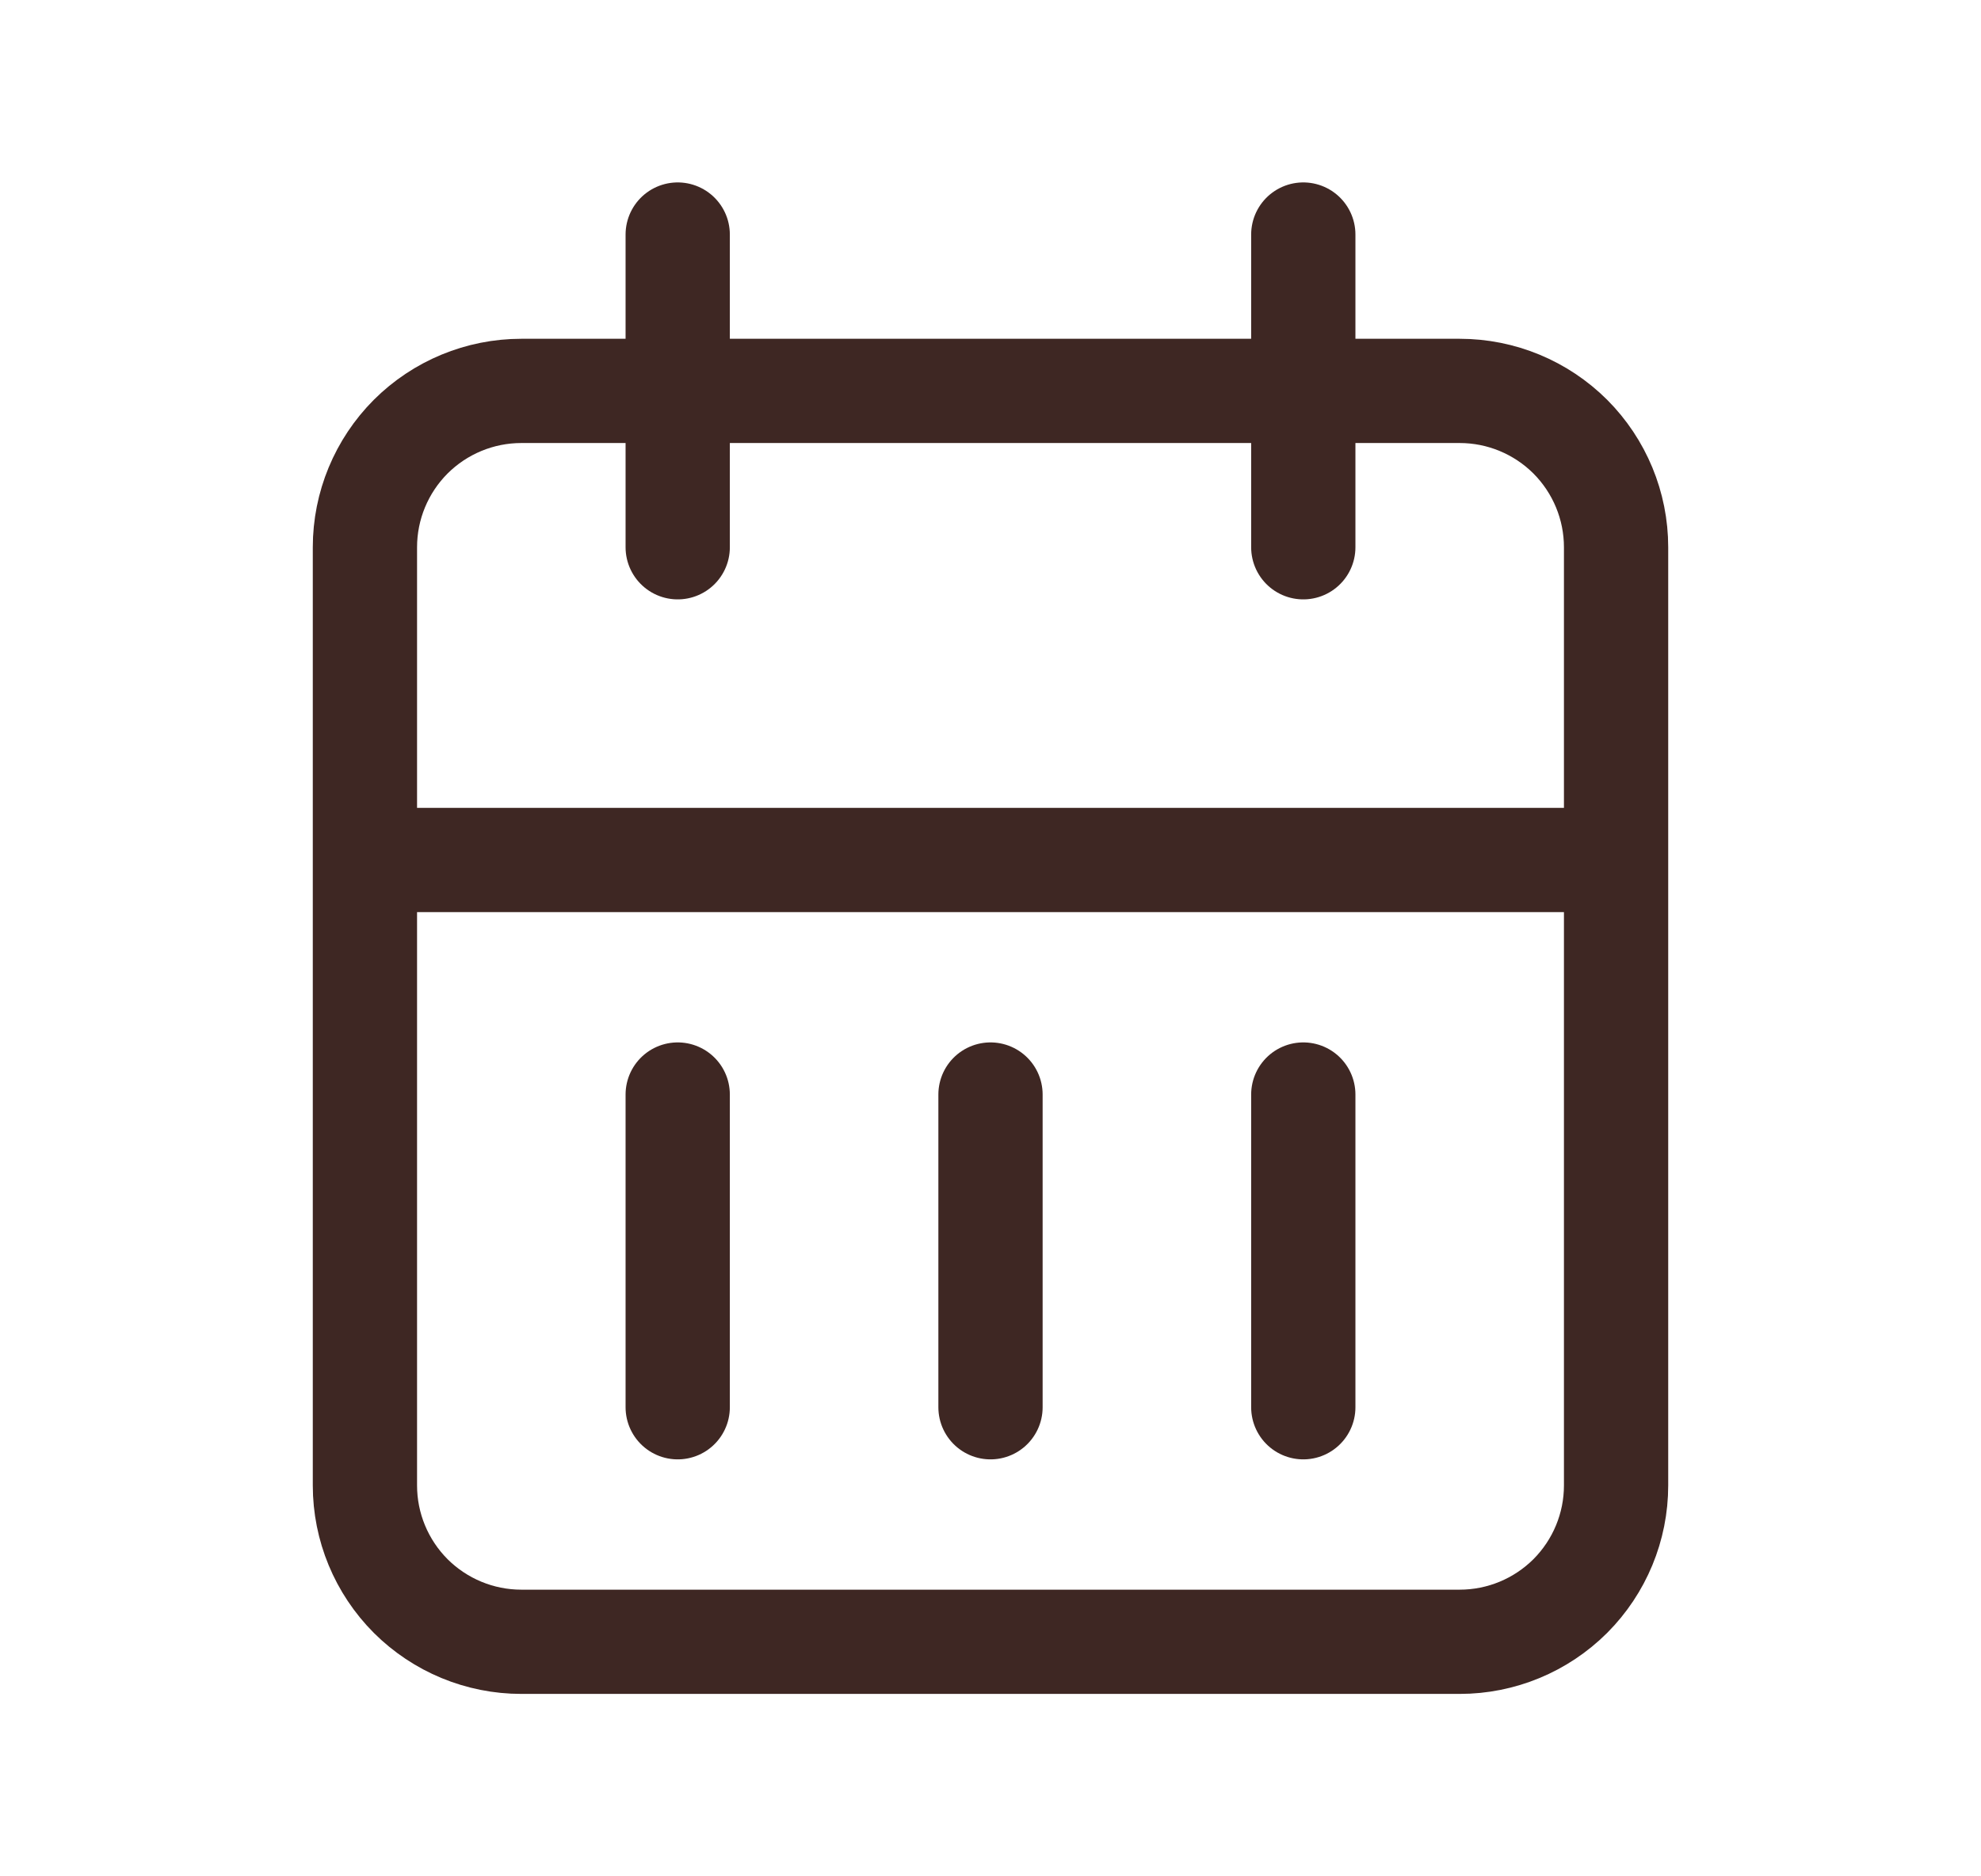 <svg width="19" height="18" viewBox="0 0 19 18" fill="none" xmlns="http://www.w3.org/2000/svg">
<path d="M12.5 2.25V5.25M6.5 2.25V5.25M3.5 8.25H15.5M6.5 10.5V13.5M9.5 10.5V13.5M12.5 10.5V13.5M3.5 5.25C3.5 4.852 3.658 4.471 3.939 4.189C4.221 3.908 4.602 3.75 5 3.75H14C14.398 3.75 14.779 3.908 15.061 4.189C15.342 4.471 15.5 4.852 15.5 5.25V14.25C15.5 14.648 15.342 15.029 15.061 15.311C14.779 15.592 14.398 15.75 14 15.75H5C4.602 15.75 4.221 15.592 3.939 15.311C3.658 15.029 3.5 14.648 3.5 14.25V5.25Z" stroke="#3E2723" stroke-linecap="round" stroke-linejoin="round"/>
</svg>
